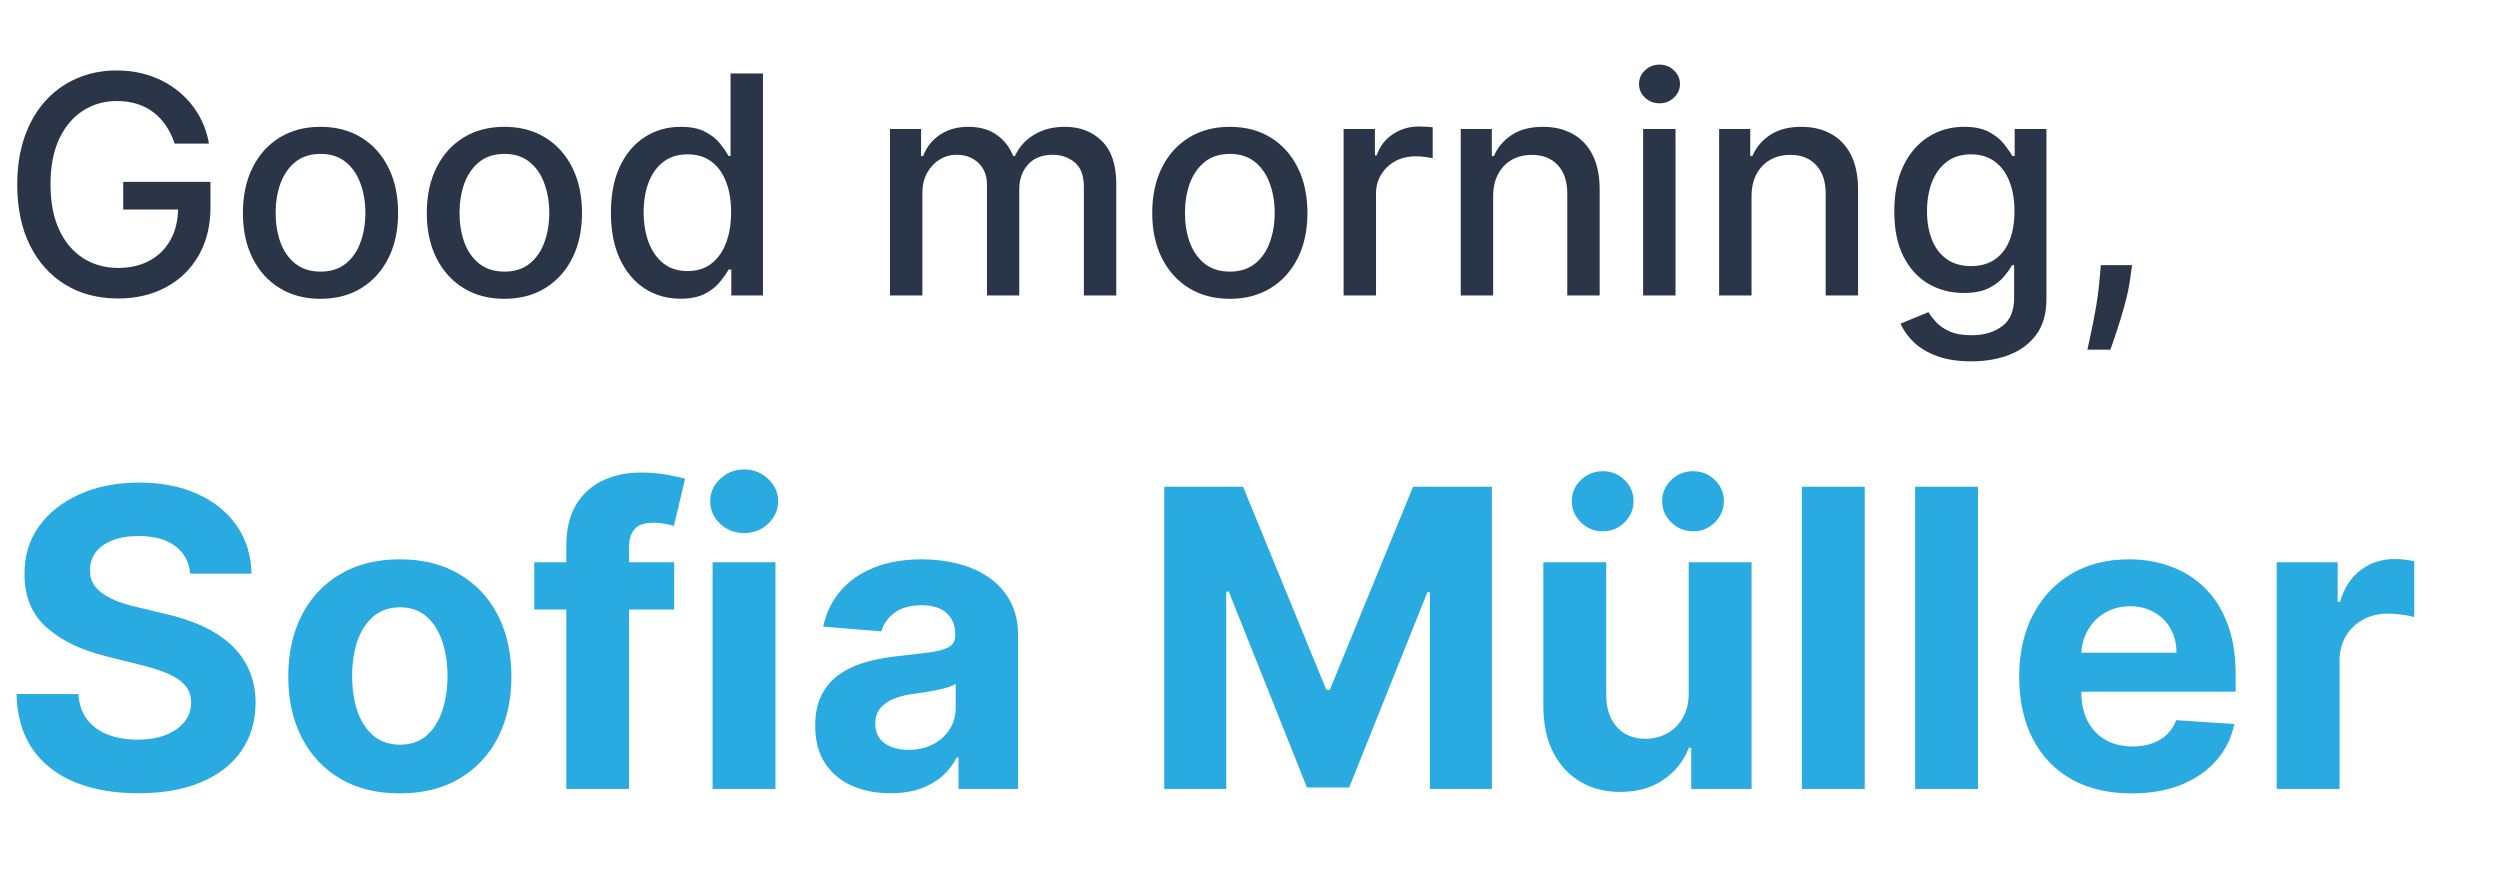 <svg width="385" height="137" viewBox="0 0 385 137" fill="none" xmlns="http://www.w3.org/2000/svg">
<path d="M26.888 22.117C26.566 21.104 26.131 20.197 25.586 19.396C25.052 18.584 24.412 17.894 23.667 17.327C22.921 16.748 22.07 16.309 21.113 16.008C20.168 15.708 19.127 15.557 17.992 15.557C16.067 15.557 14.331 16.053 12.785 17.043C11.238 18.033 10.014 19.485 9.113 21.399C8.223 23.302 7.778 25.633 7.778 28.392C7.778 31.163 8.228 33.505 9.13 35.419C10.031 37.333 11.266 38.785 12.835 39.775C14.404 40.766 16.19 41.261 18.192 41.261C20.051 41.261 21.67 40.882 23.049 40.126C24.44 39.369 25.514 38.301 26.271 36.921C27.038 35.53 27.422 33.895 27.422 32.014L28.758 32.265H18.977V28.009H32.413V31.897C32.413 34.768 31.801 37.261 30.577 39.375C29.364 41.478 27.684 43.102 25.536 44.248C23.4 45.394 20.952 45.967 18.192 45.967C15.099 45.967 12.384 45.255 10.048 43.831C7.722 42.407 5.908 40.387 4.607 37.772C3.305 35.146 2.654 32.031 2.654 28.426C2.654 25.7 3.032 23.252 3.789 21.082C4.545 18.912 5.608 17.071 6.977 15.557C8.356 14.033 9.975 12.87 11.834 12.069C13.703 11.257 15.745 10.851 17.959 10.851C19.806 10.851 21.525 11.123 23.116 11.669C24.718 12.214 26.143 12.987 27.389 13.989C28.646 14.99 29.687 16.181 30.51 17.56C31.333 18.929 31.89 20.448 32.179 22.117H26.888ZM49.358 46.017C46.954 46.017 44.857 45.467 43.065 44.365C41.274 43.264 39.883 41.722 38.893 39.742C37.902 37.761 37.407 35.447 37.407 32.799C37.407 30.139 37.902 27.814 38.893 25.822C39.883 23.83 41.274 22.284 43.065 21.182C44.857 20.081 46.954 19.53 49.358 19.53C51.761 19.53 53.858 20.081 55.65 21.182C57.441 22.284 58.832 23.83 59.822 25.822C60.813 27.814 61.308 30.139 61.308 32.799C61.308 35.447 60.813 37.761 59.822 39.742C58.832 41.722 57.441 43.264 55.65 44.365C53.858 45.467 51.761 46.017 49.358 46.017ZM49.374 41.828C50.932 41.828 52.223 41.416 53.246 40.593C54.27 39.77 55.027 38.674 55.516 37.305C56.017 35.936 56.267 34.429 56.267 32.782C56.267 31.146 56.017 29.644 55.516 28.276C55.027 26.896 54.27 25.789 53.246 24.954C52.223 24.12 50.932 23.702 49.374 23.702C47.805 23.702 46.504 24.12 45.469 24.954C44.445 25.789 43.683 26.896 43.182 28.276C42.693 29.644 42.448 31.146 42.448 32.782C42.448 34.429 42.693 35.936 43.182 37.305C43.683 38.674 44.445 39.77 45.469 40.593C46.504 41.416 47.805 41.828 49.374 41.828ZM77.677 46.017C75.273 46.017 73.176 45.467 71.385 44.365C69.593 43.264 68.202 41.722 67.212 39.742C66.222 37.761 65.727 35.447 65.727 32.799C65.727 30.139 66.222 27.814 67.212 25.822C68.202 23.83 69.593 22.284 71.385 21.182C73.176 20.081 75.273 19.53 77.677 19.53C80.08 19.53 82.178 20.081 83.969 21.182C85.76 22.284 87.151 23.83 88.142 25.822C89.132 27.814 89.627 30.139 89.627 32.799C89.627 35.447 89.132 37.761 88.142 39.742C87.151 41.722 85.76 43.264 83.969 44.365C82.178 45.467 80.08 46.017 77.677 46.017ZM77.694 41.828C79.251 41.828 80.542 41.416 81.566 40.593C82.589 39.77 83.346 38.674 83.836 37.305C84.336 35.936 84.587 34.429 84.587 32.782C84.587 31.146 84.336 29.644 83.836 28.276C83.346 26.896 82.589 25.789 81.566 24.954C80.542 24.12 79.251 23.702 77.694 23.702C76.125 23.702 74.823 24.12 73.788 24.954C72.764 25.789 72.002 26.896 71.501 28.276C71.012 29.644 70.767 31.146 70.767 32.782C70.767 34.429 71.012 35.936 71.501 37.305C72.002 38.674 72.764 39.77 73.788 40.593C74.823 41.416 76.125 41.828 77.694 41.828ZM104.794 46.001C102.725 46.001 100.878 45.472 99.253 44.415C97.64 43.347 96.371 41.828 95.448 39.859C94.535 37.878 94.079 35.502 94.079 32.732C94.079 29.961 94.541 27.591 95.465 25.622C96.399 23.652 97.679 22.145 99.303 21.099C100.928 20.053 102.769 19.53 104.828 19.53C106.419 19.53 107.699 19.797 108.667 20.331C109.646 20.854 110.402 21.466 110.937 22.167C111.482 22.868 111.905 23.485 112.205 24.02H112.505V11.318H117.496V45.5H112.622V41.511H112.205C111.905 42.056 111.471 42.679 110.903 43.38C110.347 44.081 109.579 44.693 108.6 45.216C107.621 45.739 106.352 46.001 104.794 46.001ZM105.896 41.745C107.331 41.745 108.544 41.366 109.535 40.61C110.536 39.842 111.293 38.779 111.804 37.422C112.327 36.064 112.589 34.484 112.589 32.682C112.589 30.901 112.333 29.344 111.821 28.009C111.309 26.673 110.558 25.633 109.568 24.887C108.578 24.142 107.354 23.769 105.896 23.769C104.394 23.769 103.142 24.159 102.141 24.938C101.139 25.716 100.383 26.779 99.871 28.125C99.37 29.472 99.12 30.991 99.12 32.682C99.12 34.395 99.376 35.936 99.888 37.305C100.399 38.674 101.156 39.758 102.157 40.56C103.17 41.35 104.416 41.745 105.896 41.745ZM137.057 45.5V19.864H141.847V24.036H142.164C142.698 22.623 143.572 21.521 144.785 20.732C145.997 19.93 147.449 19.53 149.141 19.53C150.854 19.53 152.29 19.93 153.447 20.732C154.615 21.533 155.477 22.634 156.034 24.036H156.301C156.913 22.668 157.886 21.577 159.222 20.765C160.557 19.942 162.148 19.53 163.995 19.53C166.321 19.53 168.218 20.259 169.687 21.716C171.166 23.174 171.906 25.371 171.906 28.309V45.5H166.916V28.776C166.916 27.041 166.443 25.783 165.497 25.004C164.551 24.225 163.422 23.836 162.109 23.836C160.485 23.836 159.222 24.337 158.32 25.338C157.419 26.328 156.968 27.602 156.968 29.16V45.5H151.995V28.459C151.995 27.068 151.561 25.95 150.693 25.104C149.825 24.259 148.696 23.836 147.305 23.836C146.359 23.836 145.486 24.086 144.684 24.587C143.894 25.077 143.255 25.761 142.765 26.64C142.287 27.519 142.047 28.537 142.047 29.694V45.5H137.057ZM189.394 46.017C186.99 46.017 184.893 45.467 183.101 44.365C181.31 43.264 179.919 41.722 178.929 39.742C177.939 37.761 177.443 35.447 177.443 32.799C177.443 30.139 177.939 27.814 178.929 25.822C179.919 23.83 181.31 22.284 183.101 21.182C184.893 20.081 186.99 19.53 189.394 19.53C191.797 19.53 193.894 20.081 195.686 21.182C197.477 22.284 198.868 23.83 199.858 25.822C200.849 27.814 201.344 30.139 201.344 32.799C201.344 35.447 200.849 37.761 199.858 39.742C198.868 41.722 197.477 43.264 195.686 44.365C193.894 45.467 191.797 46.017 189.394 46.017ZM189.41 41.828C190.968 41.828 192.259 41.416 193.282 40.593C194.306 39.77 195.063 38.674 195.552 37.305C196.053 35.936 196.303 34.429 196.303 32.782C196.303 31.146 196.053 29.644 195.552 28.276C195.063 26.896 194.306 25.789 193.282 24.954C192.259 24.12 190.968 23.702 189.41 23.702C187.841 23.702 186.54 24.12 185.505 24.954C184.481 25.789 183.719 26.896 183.218 28.276C182.729 29.644 182.484 31.146 182.484 32.782C182.484 34.429 182.729 35.936 183.218 37.305C183.719 38.674 184.481 39.77 185.505 40.593C186.54 41.416 187.841 41.828 189.41 41.828ZM206.914 45.5V19.864H211.738V23.936H212.005C212.472 22.556 213.296 21.471 214.475 20.681C215.666 19.88 217.012 19.48 218.514 19.48C218.826 19.48 219.193 19.491 219.616 19.513C220.05 19.535 220.389 19.563 220.634 19.597V24.37C220.434 24.314 220.077 24.253 219.566 24.186C219.054 24.108 218.542 24.07 218.03 24.07C216.851 24.07 215.799 24.32 214.876 24.821C213.963 25.31 213.24 25.995 212.706 26.874C212.172 27.741 211.905 28.732 211.905 29.845V45.5H206.914ZM229.943 30.278V45.5H224.952V19.864H229.743V24.036H230.06C230.649 22.679 231.573 21.588 232.83 20.765C234.099 19.942 235.695 19.53 237.62 19.53C239.367 19.53 240.897 19.897 242.21 20.631C243.523 21.355 244.541 22.434 245.265 23.869C245.988 25.305 246.349 27.079 246.349 29.194V45.5H241.359V29.794C241.359 27.936 240.875 26.484 239.907 25.438C238.939 24.381 237.609 23.853 235.918 23.853C234.761 23.853 233.732 24.103 232.83 24.604C231.94 25.104 231.234 25.839 230.711 26.807C230.199 27.764 229.943 28.921 229.943 30.278ZM253.042 45.5V19.864H258.033V45.5H253.042ZM255.562 15.908C254.695 15.908 253.949 15.619 253.326 15.04C252.714 14.45 252.408 13.749 252.408 12.937C252.408 12.114 252.714 11.413 253.326 10.834C253.949 10.244 254.695 9.95 255.562 9.95C256.43 9.95 257.17 10.244 257.782 10.834C258.405 11.413 258.717 12.114 258.717 12.937C258.717 13.749 258.405 14.45 257.782 15.04C257.17 15.619 256.43 15.908 255.562 15.908ZM269.737 30.278V45.5H264.746V19.864H269.536V24.036H269.854C270.443 22.679 271.367 21.588 272.624 20.765C273.893 19.942 275.489 19.53 277.414 19.53C279.161 19.53 280.691 19.897 282.004 20.631C283.317 21.355 284.335 22.434 285.059 23.869C285.782 25.305 286.143 27.079 286.143 29.194V45.5H281.153V29.794C281.153 27.936 280.669 26.484 279.701 25.438C278.733 24.381 277.403 23.853 275.712 23.853C274.555 23.853 273.525 24.103 272.624 24.604C271.734 25.104 271.027 25.839 270.505 26.807C269.993 27.764 269.737 28.921 269.737 30.278ZM303.585 55.648C301.549 55.648 299.796 55.381 298.327 54.847C296.87 54.312 295.679 53.606 294.756 52.727C293.832 51.848 293.142 50.885 292.686 49.84L296.975 48.07C297.276 48.56 297.676 49.077 298.177 49.623C298.689 50.179 299.379 50.652 300.247 51.041C301.126 51.431 302.255 51.625 303.635 51.625C305.526 51.625 307.09 51.164 308.325 50.24C309.56 49.328 310.177 47.87 310.177 45.867V40.827H309.86C309.56 41.372 309.126 41.978 308.559 42.646C308.002 43.314 307.234 43.892 306.255 44.382C305.276 44.871 304.002 45.116 302.433 45.116C300.408 45.116 298.583 44.643 296.959 43.697C295.345 42.74 294.066 41.333 293.12 39.475C292.185 37.605 291.718 35.308 291.718 32.582C291.718 29.856 292.18 27.519 293.103 25.572C294.038 23.625 295.318 22.134 296.942 21.099C298.567 20.053 300.408 19.53 302.467 19.53C304.058 19.53 305.343 19.797 306.322 20.331C307.301 20.854 308.063 21.466 308.609 22.167C309.165 22.868 309.593 23.485 309.894 24.02H310.261V19.864H315.151V46.068C315.151 48.271 314.639 50.079 313.616 51.492C312.592 52.905 311.207 53.951 309.46 54.63C307.724 55.308 305.766 55.648 303.585 55.648ZM303.535 40.977C304.97 40.977 306.183 40.643 307.173 39.975C308.175 39.297 308.931 38.329 309.443 37.071C309.966 35.803 310.228 34.284 310.228 32.515C310.228 30.79 309.972 29.271 309.46 27.959C308.948 26.645 308.197 25.622 307.207 24.887C306.216 24.142 304.992 23.769 303.535 23.769C302.033 23.769 300.781 24.159 299.779 24.938C298.778 25.705 298.021 26.751 297.509 28.075C297.009 29.399 296.758 30.879 296.758 32.515C296.758 34.195 297.014 35.669 297.526 36.938C298.038 38.206 298.795 39.197 299.796 39.909C300.809 40.621 302.055 40.977 303.535 40.977ZM328.337 40.827L328.086 42.646C327.919 43.981 327.636 45.372 327.235 46.819C326.846 48.276 326.439 49.628 326.017 50.874C325.605 52.12 325.266 53.111 324.998 53.845H321.46C321.605 53.155 321.805 52.221 322.061 51.041C322.317 49.873 322.567 48.566 322.812 47.119C323.057 45.672 323.24 44.198 323.363 42.696L323.53 40.827H328.337Z" fill="#2A3647"/>
<path d="M29.296 88.341C29.114 86.508 28.333 85.083 26.954 84.068C25.576 83.053 23.704 82.546 21.341 82.546C19.735 82.546 18.379 82.773 17.273 83.227C16.167 83.667 15.318 84.28 14.727 85.068C14.152 85.856 13.864 86.75 13.864 87.75C13.833 88.583 14.008 89.311 14.386 89.932C14.78 90.553 15.318 91.091 16 91.546C16.682 91.985 17.47 92.371 18.364 92.704C19.258 93.023 20.212 93.296 21.227 93.523L25.409 94.523C27.439 94.977 29.303 95.583 31 96.341C32.697 97.099 34.167 98.03 35.409 99.136C36.651 100.242 37.614 101.545 38.295 103.045C38.992 104.545 39.349 106.265 39.364 108.205C39.349 111.053 38.621 113.523 37.182 115.614C35.758 117.689 33.697 119.303 31 120.455C28.318 121.591 25.083 122.159 21.296 122.159C17.538 122.159 14.265 121.583 11.477 120.432C8.705 119.28 6.538 117.576 4.977 115.318C3.432 113.045 2.621 110.235 2.545 106.886H12.068C12.174 108.447 12.621 109.75 13.409 110.795C14.212 111.826 15.28 112.606 16.614 113.136C17.962 113.652 19.485 113.909 21.182 113.909C22.849 113.909 24.296 113.667 25.523 113.182C26.765 112.697 27.727 112.023 28.409 111.159C29.091 110.295 29.432 109.303 29.432 108.182C29.432 107.136 29.121 106.258 28.5 105.545C27.894 104.833 27 104.227 25.818 103.727C24.651 103.227 23.22 102.773 21.523 102.364L16.454 101.091C12.53 100.136 9.432 98.644 7.159 96.614C4.886 94.583 3.758 91.849 3.773 88.409C3.758 85.591 4.508 83.129 6.023 81.023C7.553 78.917 9.652 77.273 12.318 76.091C14.985 74.909 18.015 74.318 21.409 74.318C24.864 74.318 27.879 74.909 30.454 76.091C33.045 77.273 35.061 78.917 36.5 81.023C37.939 83.129 38.682 85.568 38.727 88.341H29.296ZM61.574 122.182C58.044 122.182 54.99 121.432 52.415 119.932C49.854 118.417 47.877 116.311 46.483 113.614C45.089 110.902 44.392 107.758 44.392 104.182C44.392 100.576 45.089 97.424 46.483 94.727C47.877 92.015 49.854 89.909 52.415 88.409C54.99 86.894 58.044 86.136 61.574 86.136C65.104 86.136 68.15 86.894 70.71 88.409C73.286 89.909 75.271 92.015 76.665 94.727C78.059 97.424 78.756 100.576 78.756 104.182C78.756 107.758 78.059 110.902 76.665 113.614C75.271 116.311 73.286 118.417 70.71 119.932C68.15 121.432 65.104 122.182 61.574 122.182ZM61.619 114.682C63.225 114.682 64.566 114.227 65.642 113.318C66.718 112.394 67.528 111.136 68.074 109.545C68.635 107.955 68.915 106.144 68.915 104.114C68.915 102.083 68.635 100.273 68.074 98.682C67.528 97.091 66.718 95.833 65.642 94.909C64.566 93.985 63.225 93.523 61.619 93.523C59.998 93.523 58.635 93.985 57.528 94.909C56.438 95.833 55.612 97.091 55.051 98.682C54.506 100.273 54.233 102.083 54.233 104.114C54.233 106.144 54.506 107.955 55.051 109.545C55.612 111.136 56.438 112.394 57.528 113.318C58.635 114.227 59.998 114.682 61.619 114.682ZM103.824 86.591V93.864H82.278V86.591H103.824ZM87.21 121.5V84.068C87.21 81.538 87.703 79.439 88.688 77.773C89.688 76.106 91.051 74.856 92.778 74.023C94.506 73.189 96.468 72.773 98.665 72.773C100.15 72.773 101.506 72.886 102.733 73.114C103.975 73.341 104.9 73.546 105.506 73.727L103.778 81C103.4 80.879 102.93 80.765 102.369 80.659C101.824 80.553 101.263 80.5 100.688 80.5C99.263 80.5 98.271 80.833 97.71 81.5C97.15 82.151 96.869 83.068 96.869 84.25V121.5H87.21ZM109.739 121.5V86.591H119.42V121.5H109.739ZM114.602 82.091C113.163 82.091 111.928 81.614 110.898 80.659C109.883 79.689 109.375 78.53 109.375 77.182C109.375 75.849 109.883 74.704 110.898 73.75C111.928 72.78 113.163 72.296 114.602 72.296C116.042 72.296 117.269 72.78 118.284 73.75C119.314 74.704 119.83 75.849 119.83 77.182C119.83 78.53 119.314 79.689 118.284 80.659C117.269 81.614 116.042 82.091 114.602 82.091ZM137.131 122.159C134.903 122.159 132.919 121.773 131.176 121C129.434 120.212 128.055 119.053 127.04 117.523C126.04 115.977 125.54 114.053 125.54 111.75C125.54 109.811 125.896 108.182 126.608 106.864C127.32 105.545 128.29 104.485 129.517 103.682C130.744 102.879 132.138 102.273 133.699 101.864C135.275 101.455 136.926 101.167 138.653 101C140.684 100.788 142.32 100.591 143.562 100.409C144.805 100.212 145.706 99.924 146.267 99.546C146.828 99.167 147.108 98.606 147.108 97.864V97.727C147.108 96.288 146.653 95.174 145.744 94.386C144.85 93.599 143.578 93.204 141.926 93.204C140.184 93.204 138.797 93.591 137.767 94.364C136.737 95.121 136.055 96.076 135.722 97.227L126.767 96.5C127.222 94.379 128.116 92.546 129.449 91C130.782 89.439 132.502 88.242 134.608 87.409C136.729 86.561 139.184 86.136 141.972 86.136C143.911 86.136 145.767 86.364 147.54 86.818C149.328 87.273 150.911 87.977 152.29 88.932C153.684 89.886 154.782 91.114 155.585 92.614C156.388 94.099 156.79 95.879 156.79 97.954V121.5H147.608V116.659H147.335C146.775 117.75 146.025 118.712 145.085 119.545C144.146 120.364 143.017 121.008 141.699 121.477C140.381 121.932 138.858 122.159 137.131 122.159ZM139.903 115.477C141.328 115.477 142.585 115.197 143.676 114.636C144.767 114.061 145.623 113.288 146.244 112.318C146.866 111.348 147.176 110.25 147.176 109.023V105.318C146.873 105.515 146.456 105.697 145.926 105.864C145.411 106.015 144.828 106.159 144.176 106.295C143.525 106.417 142.873 106.53 142.222 106.636C141.57 106.727 140.979 106.811 140.449 106.886C139.313 107.053 138.32 107.318 137.472 107.682C136.623 108.045 135.964 108.538 135.494 109.159C135.025 109.765 134.79 110.523 134.79 111.432C134.79 112.75 135.267 113.758 136.222 114.455C137.191 115.136 138.419 115.477 139.903 115.477ZM179.295 74.954H191.432L204.25 106.227H204.795L217.614 74.954H229.75V121.5H220.205V91.204H219.818L207.773 121.273H201.273L189.227 91.091H188.841V121.5H179.295V74.954ZM260.062 106.636V86.591H269.744V121.5H260.449V115.159H260.085C259.297 117.205 257.987 118.848 256.153 120.091C254.335 121.333 252.116 121.955 249.494 121.955C247.161 121.955 245.108 121.424 243.335 120.364C241.563 119.303 240.176 117.795 239.176 115.841C238.191 113.886 237.691 111.545 237.676 108.818V86.591H247.358V107.091C247.373 109.152 247.926 110.78 249.017 111.977C250.108 113.174 251.57 113.773 253.403 113.773C254.57 113.773 255.661 113.508 256.676 112.977C257.691 112.432 258.509 111.629 259.131 110.568C259.767 109.508 260.078 108.197 260.062 106.636ZM246.835 81.818C245.532 81.818 244.411 81.364 243.472 80.454C242.532 79.53 242.062 78.439 242.062 77.182C242.062 75.894 242.532 74.803 243.472 73.909C244.411 73.015 245.532 72.568 246.835 72.568C248.153 72.568 249.267 73.015 250.176 73.909C251.1 74.803 251.562 75.894 251.562 77.182C251.562 78.439 251.1 79.53 250.176 80.454C249.267 81.364 248.153 81.818 246.835 81.818ZM260.744 81.818C259.441 81.818 258.32 81.364 257.381 80.454C256.441 79.53 255.972 78.439 255.972 77.182C255.972 75.894 256.441 74.803 257.381 73.909C258.32 73.015 259.441 72.568 260.744 72.568C262.063 72.568 263.176 73.015 264.085 73.909C265.009 74.803 265.472 75.894 265.472 77.182C265.472 78.439 265.009 79.53 264.085 80.454C263.176 81.364 262.063 81.818 260.744 81.818ZM287.17 74.954V121.5H277.489V74.954H287.17ZM304.608 74.954V121.5H294.926V74.954H304.608ZM328.273 122.182C324.682 122.182 321.591 121.455 319 120C316.424 118.53 314.439 116.455 313.045 113.773C311.652 111.076 310.955 107.886 310.955 104.205C310.955 100.614 311.652 97.462 313.045 94.75C314.439 92.038 316.402 89.924 318.932 88.409C321.477 86.894 324.462 86.136 327.886 86.136C330.189 86.136 332.333 86.508 334.318 87.25C336.318 87.977 338.061 89.076 339.545 90.546C341.045 92.015 342.212 93.864 343.045 96.091C343.879 98.303 344.295 100.894 344.295 103.864V106.523H314.818V100.523H335.182C335.182 99.129 334.879 97.894 334.273 96.818C333.667 95.742 332.826 94.901 331.75 94.296C330.689 93.674 329.455 93.364 328.045 93.364C326.576 93.364 325.273 93.704 324.136 94.386C323.015 95.053 322.136 95.954 321.5 97.091C320.864 98.212 320.538 99.462 320.523 100.841V106.545C320.523 108.273 320.841 109.765 321.477 111.023C322.129 112.28 323.045 113.25 324.227 113.932C325.409 114.614 326.811 114.955 328.432 114.955C329.508 114.955 330.492 114.803 331.386 114.5C332.28 114.197 333.045 113.742 333.682 113.136C334.318 112.53 334.803 111.788 335.136 110.909L344.091 111.5C343.636 113.652 342.705 115.53 341.295 117.136C339.902 118.727 338.098 119.97 335.886 120.864C333.689 121.742 331.152 122.182 328.273 122.182ZM350.614 121.5V86.591H360V92.682H360.364C361 90.515 362.068 88.879 363.568 87.773C365.068 86.651 366.795 86.091 368.75 86.091C369.235 86.091 369.758 86.121 370.318 86.182C370.879 86.242 371.371 86.326 371.795 86.432V95.023C371.341 94.886 370.712 94.765 369.909 94.659C369.106 94.553 368.371 94.5 367.705 94.5C366.28 94.5 365.008 94.811 363.886 95.432C362.78 96.038 361.902 96.886 361.25 97.977C360.614 99.068 360.295 100.326 360.295 101.75V121.5H350.614Z" fill="#29ABE2"/>
</svg>
